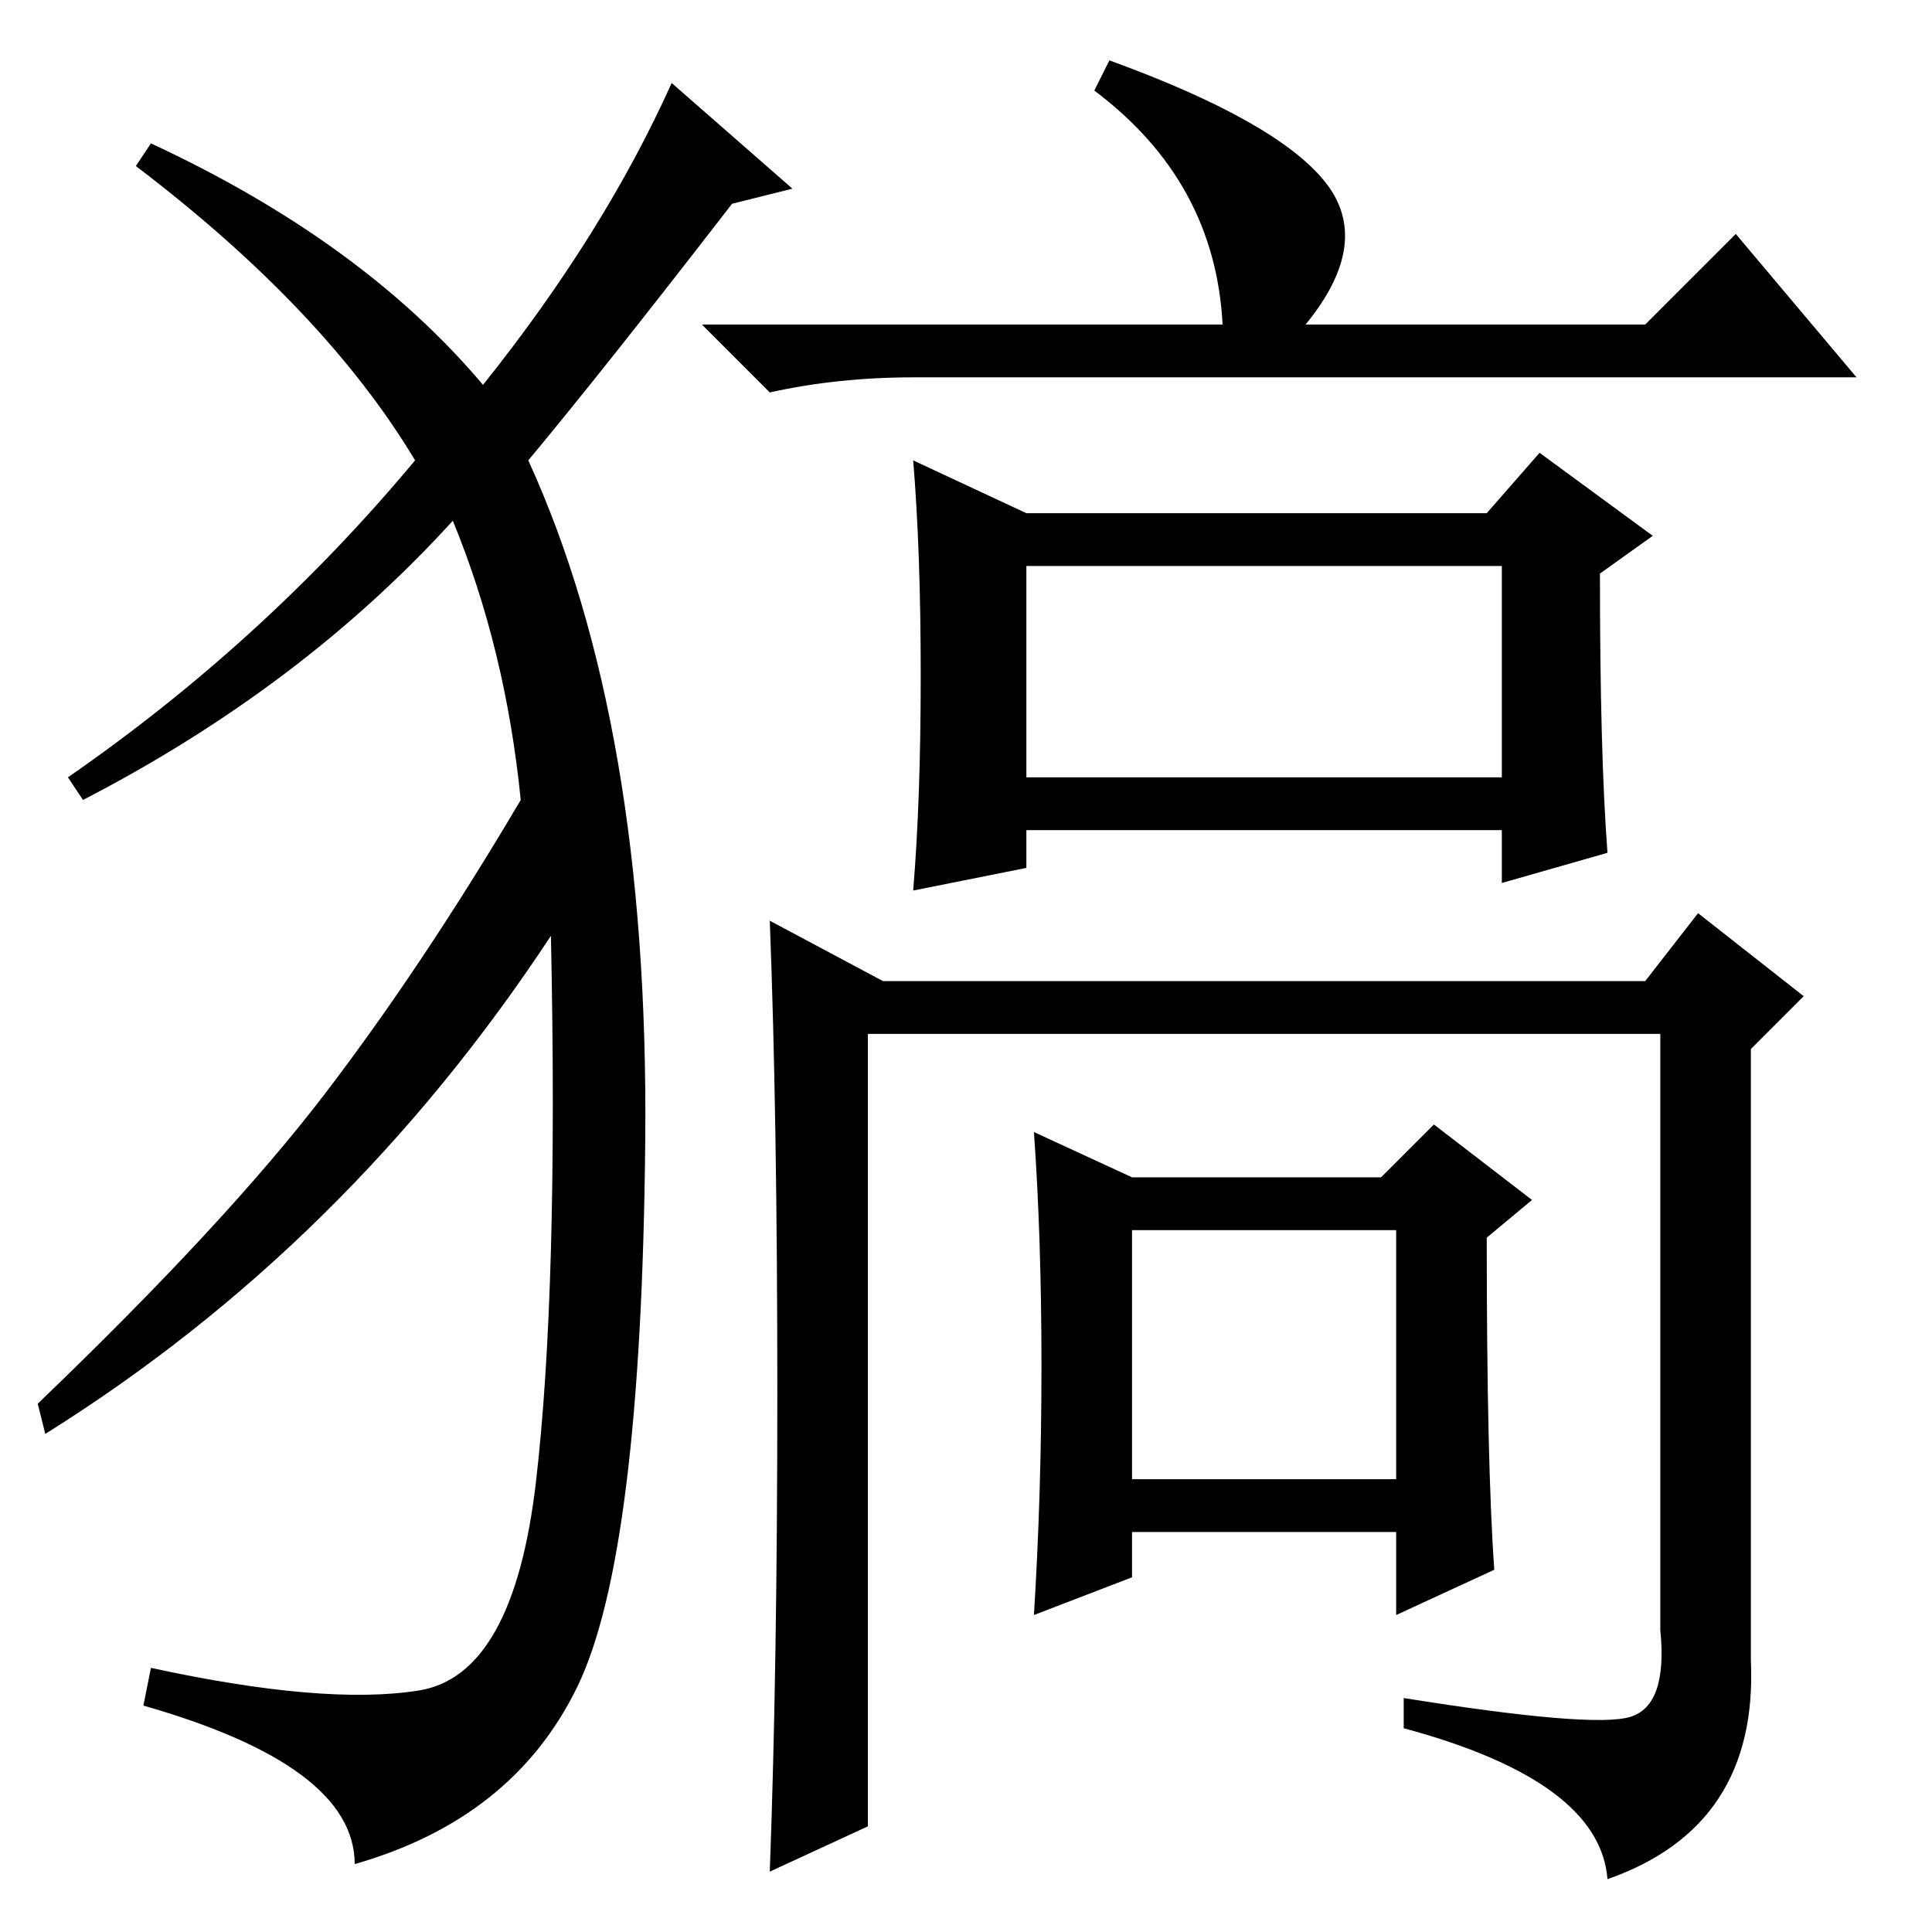 <?xml version="1.0" standalone="no"?>
<!DOCTYPE svg PUBLIC "-//W3C//DTD SVG 1.1//EN" "http://www.w3.org/Graphics/SVG/1.1/DTD/svg11.dtd" >
<svg xmlns="http://www.w3.org/2000/svg" xmlns:xlink="http://www.w3.org/1999/xlink" version="1.1" viewBox="0 -36 256 256">
  <g transform="matrix(1 0 0 -1 0 220)">
   <path fill="currentColor"
d="M162 213q-1 19 -17 31l2 4q22 -8 28.5 -16t-2.5 -19h45l12 12l16 -19h-125q-10 0 -19 -2l-9 9h69zM136 188h61l7 8l15 -11l-7 -5q0 -24 1 -37l-14 -4v7h-63v-5l-15 -3q1 12 1 28.5t-1 28.5zM136 153h63v28h-63v-28zM216 28.5q5 1.5 4 11.5v79h-105v-105l-13 -6
q1 27 1 63.5t-1 62.5l15 -8h101l7 9l14 -11l-7 -7v-81q1 -22 -19 -29q-1 13 -27 20v4q25 -4 30 -2.5zM138 75q0 17 -1 31l13 -6h33l7 7l13 -10l-6 -5q0 -30 1 -44l-13 -6v11h-35v-6l-13 -5q1 16 1 33zM150 60h35v33h-35v-33zM64 205q16 20 25 40l16 -14l-8 -2
q-17 -22 -27 -34q16 -35 15.5 -90t-9 -72.5t-29.5 -23.5q0 13 -28 21l1 5q23 -5 35.5 -3t15.5 27.5t2 72.5q-27 -41 -67 -66l-1 4q25 24 38 41t26 39q-2 20 -9 37q-20 -22 -49 -37l-2 3q26 18 46 42q-12 20 -37 39l2 3q28 -13 44 -32z" />
  </g>

</svg>
